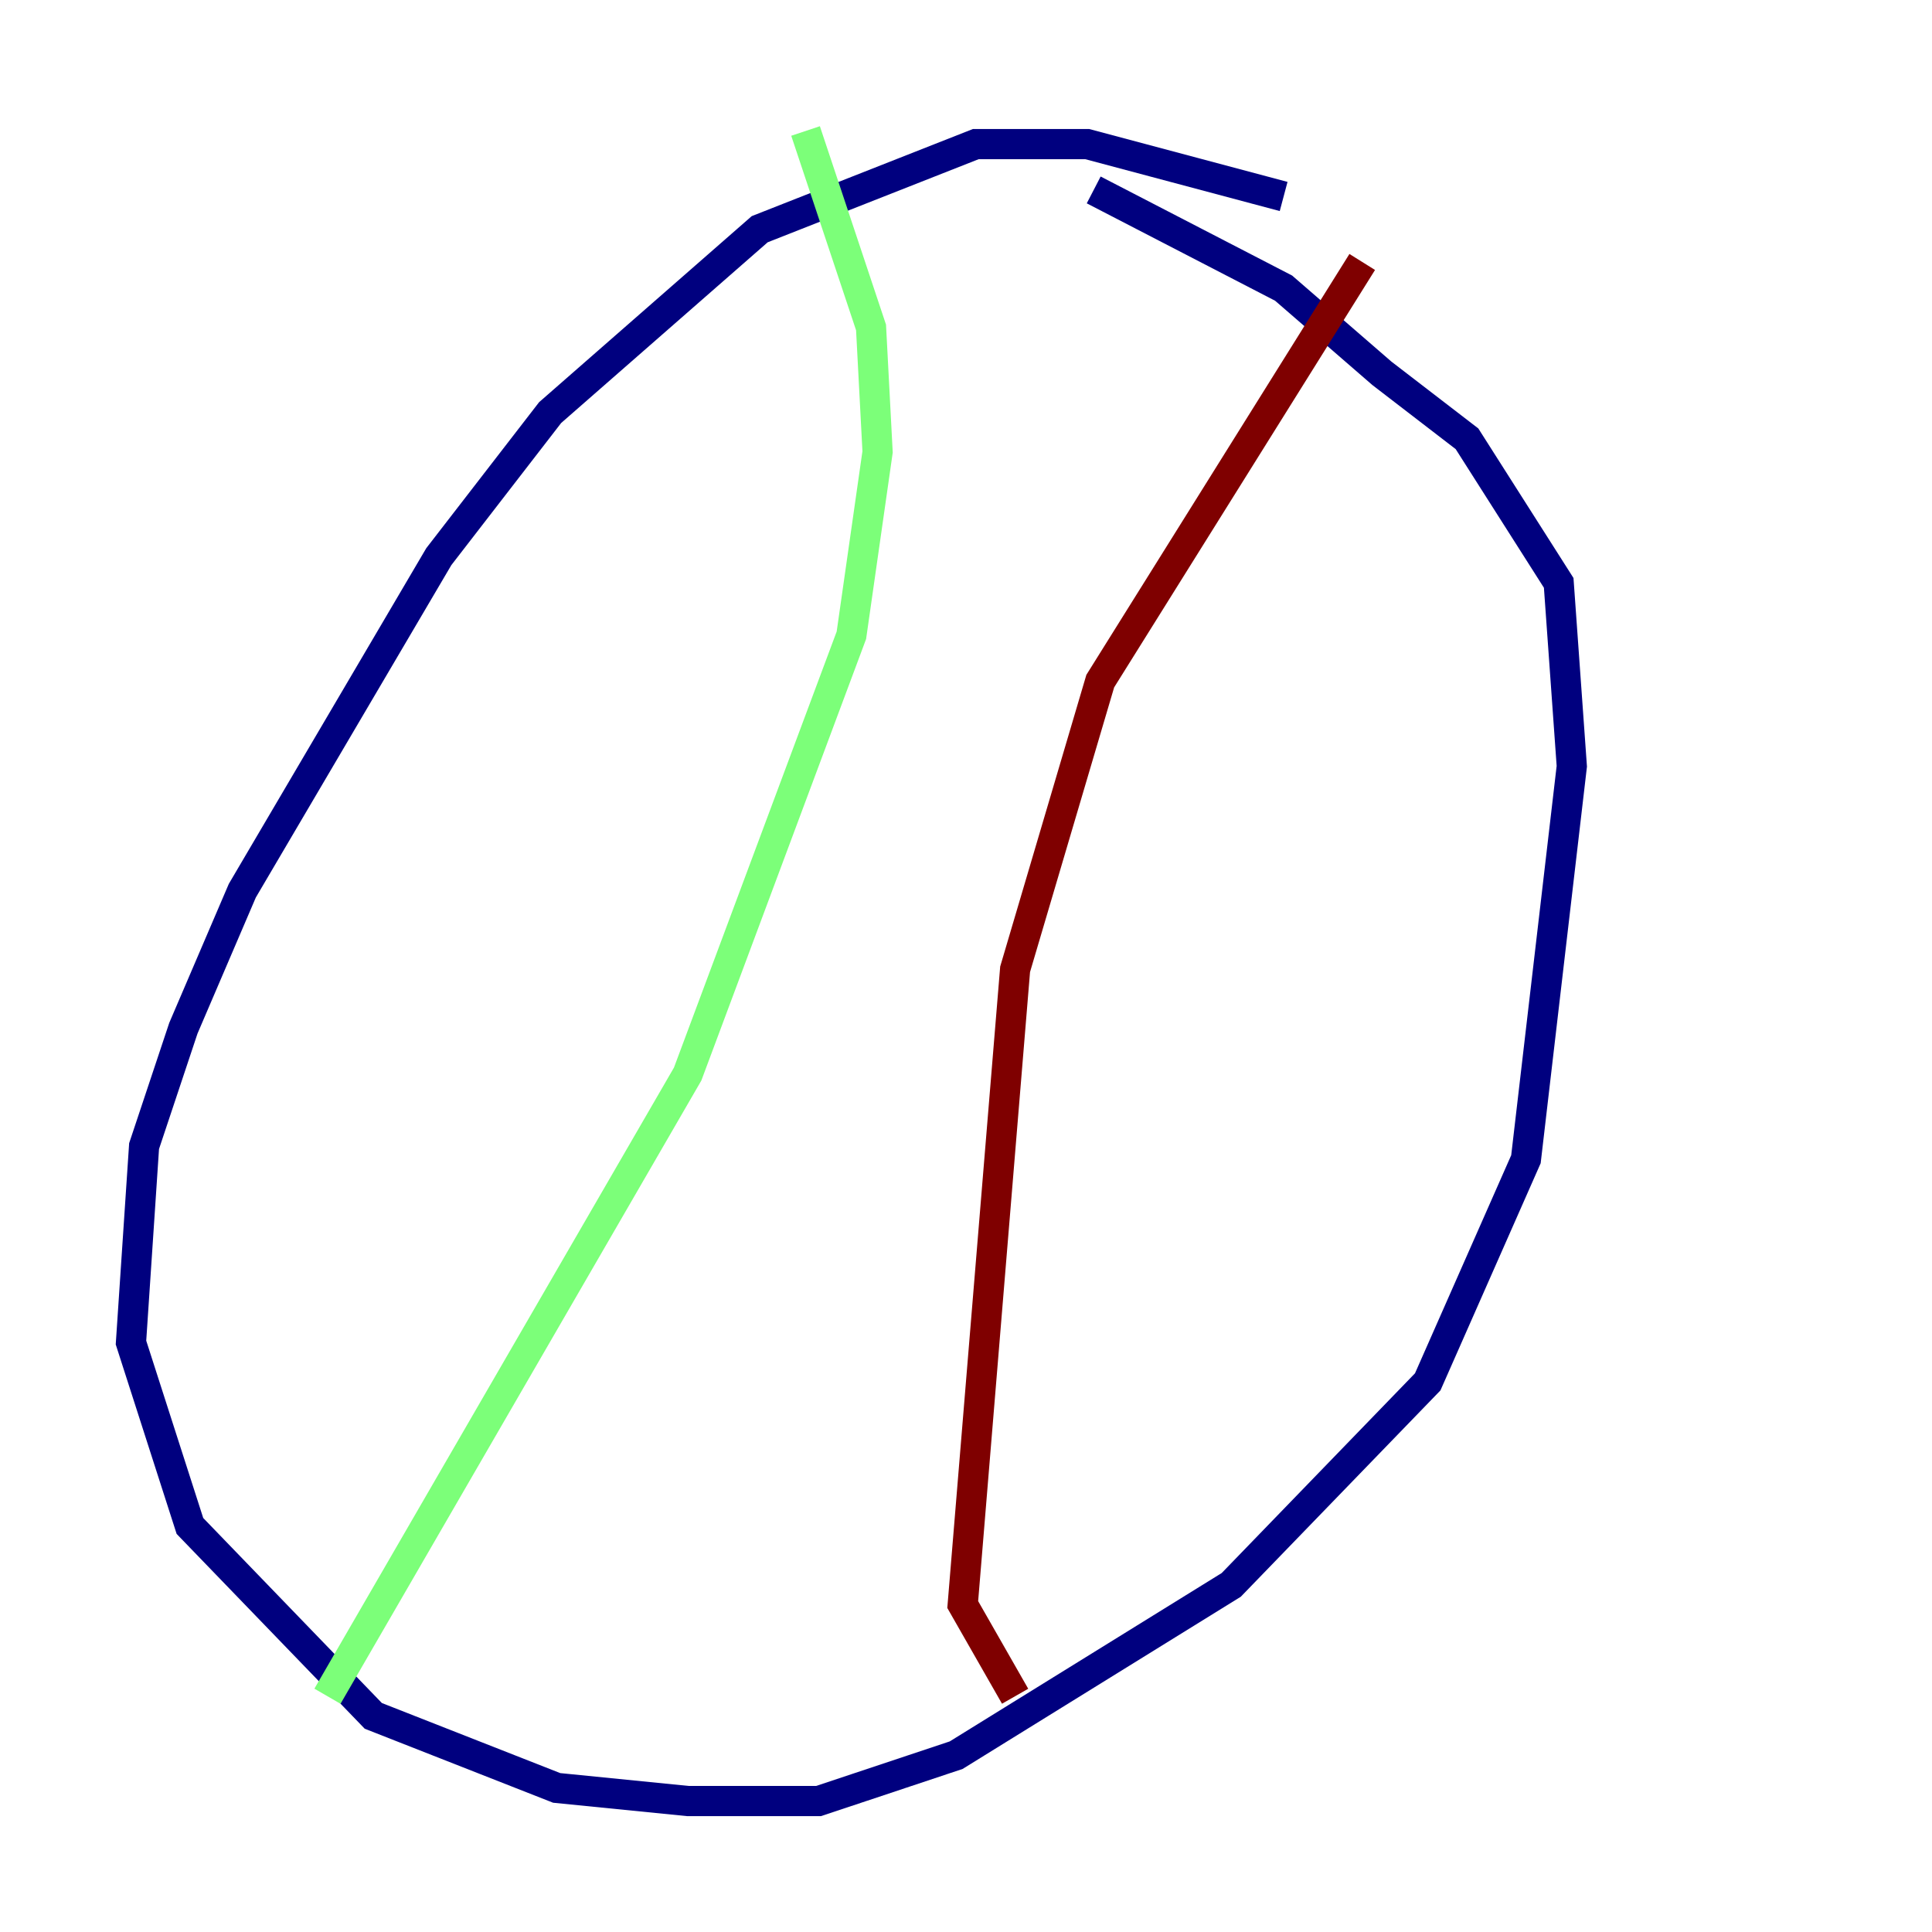 <?xml version="1.0" encoding="utf-8" ?>
<svg baseProfile="tiny" height="128" version="1.2" viewBox="0,0,128,128" width="128" xmlns="http://www.w3.org/2000/svg" xmlns:ev="http://www.w3.org/2001/xml-events" xmlns:xlink="http://www.w3.org/1999/xlink"><defs /><polyline fill="none" points="85.044,13.017 72.027,9.546 64.651,9.546 50.332,15.186 36.447,27.336 29.071,36.881 16.054,59.01 12.149,68.122 9.546,75.932 8.678,88.949 12.583,101.098 24.732,113.681 36.881,118.454 45.559,119.322 54.237,119.322 63.349,116.285 81.573,105.003 94.59,91.552 101.098,76.8 104.136,50.766 103.268,38.617 97.193,29.071 91.552,24.732 85.044,19.091 72.461,12.583" stroke="#00007f" stroke-width="2" /><polyline fill="none" points="53.37,8.678 57.709,21.695 58.142,29.939 56.407,42.088 45.559,71.159 21.695,112.38" stroke="#7cff79" stroke-width="2" /><polyline fill="none" points="90.251,17.356 72.895,45.125 67.254,64.217 63.783,106.305 67.254,112.38" stroke="#7f0000" stroke-width="2" /></svg>